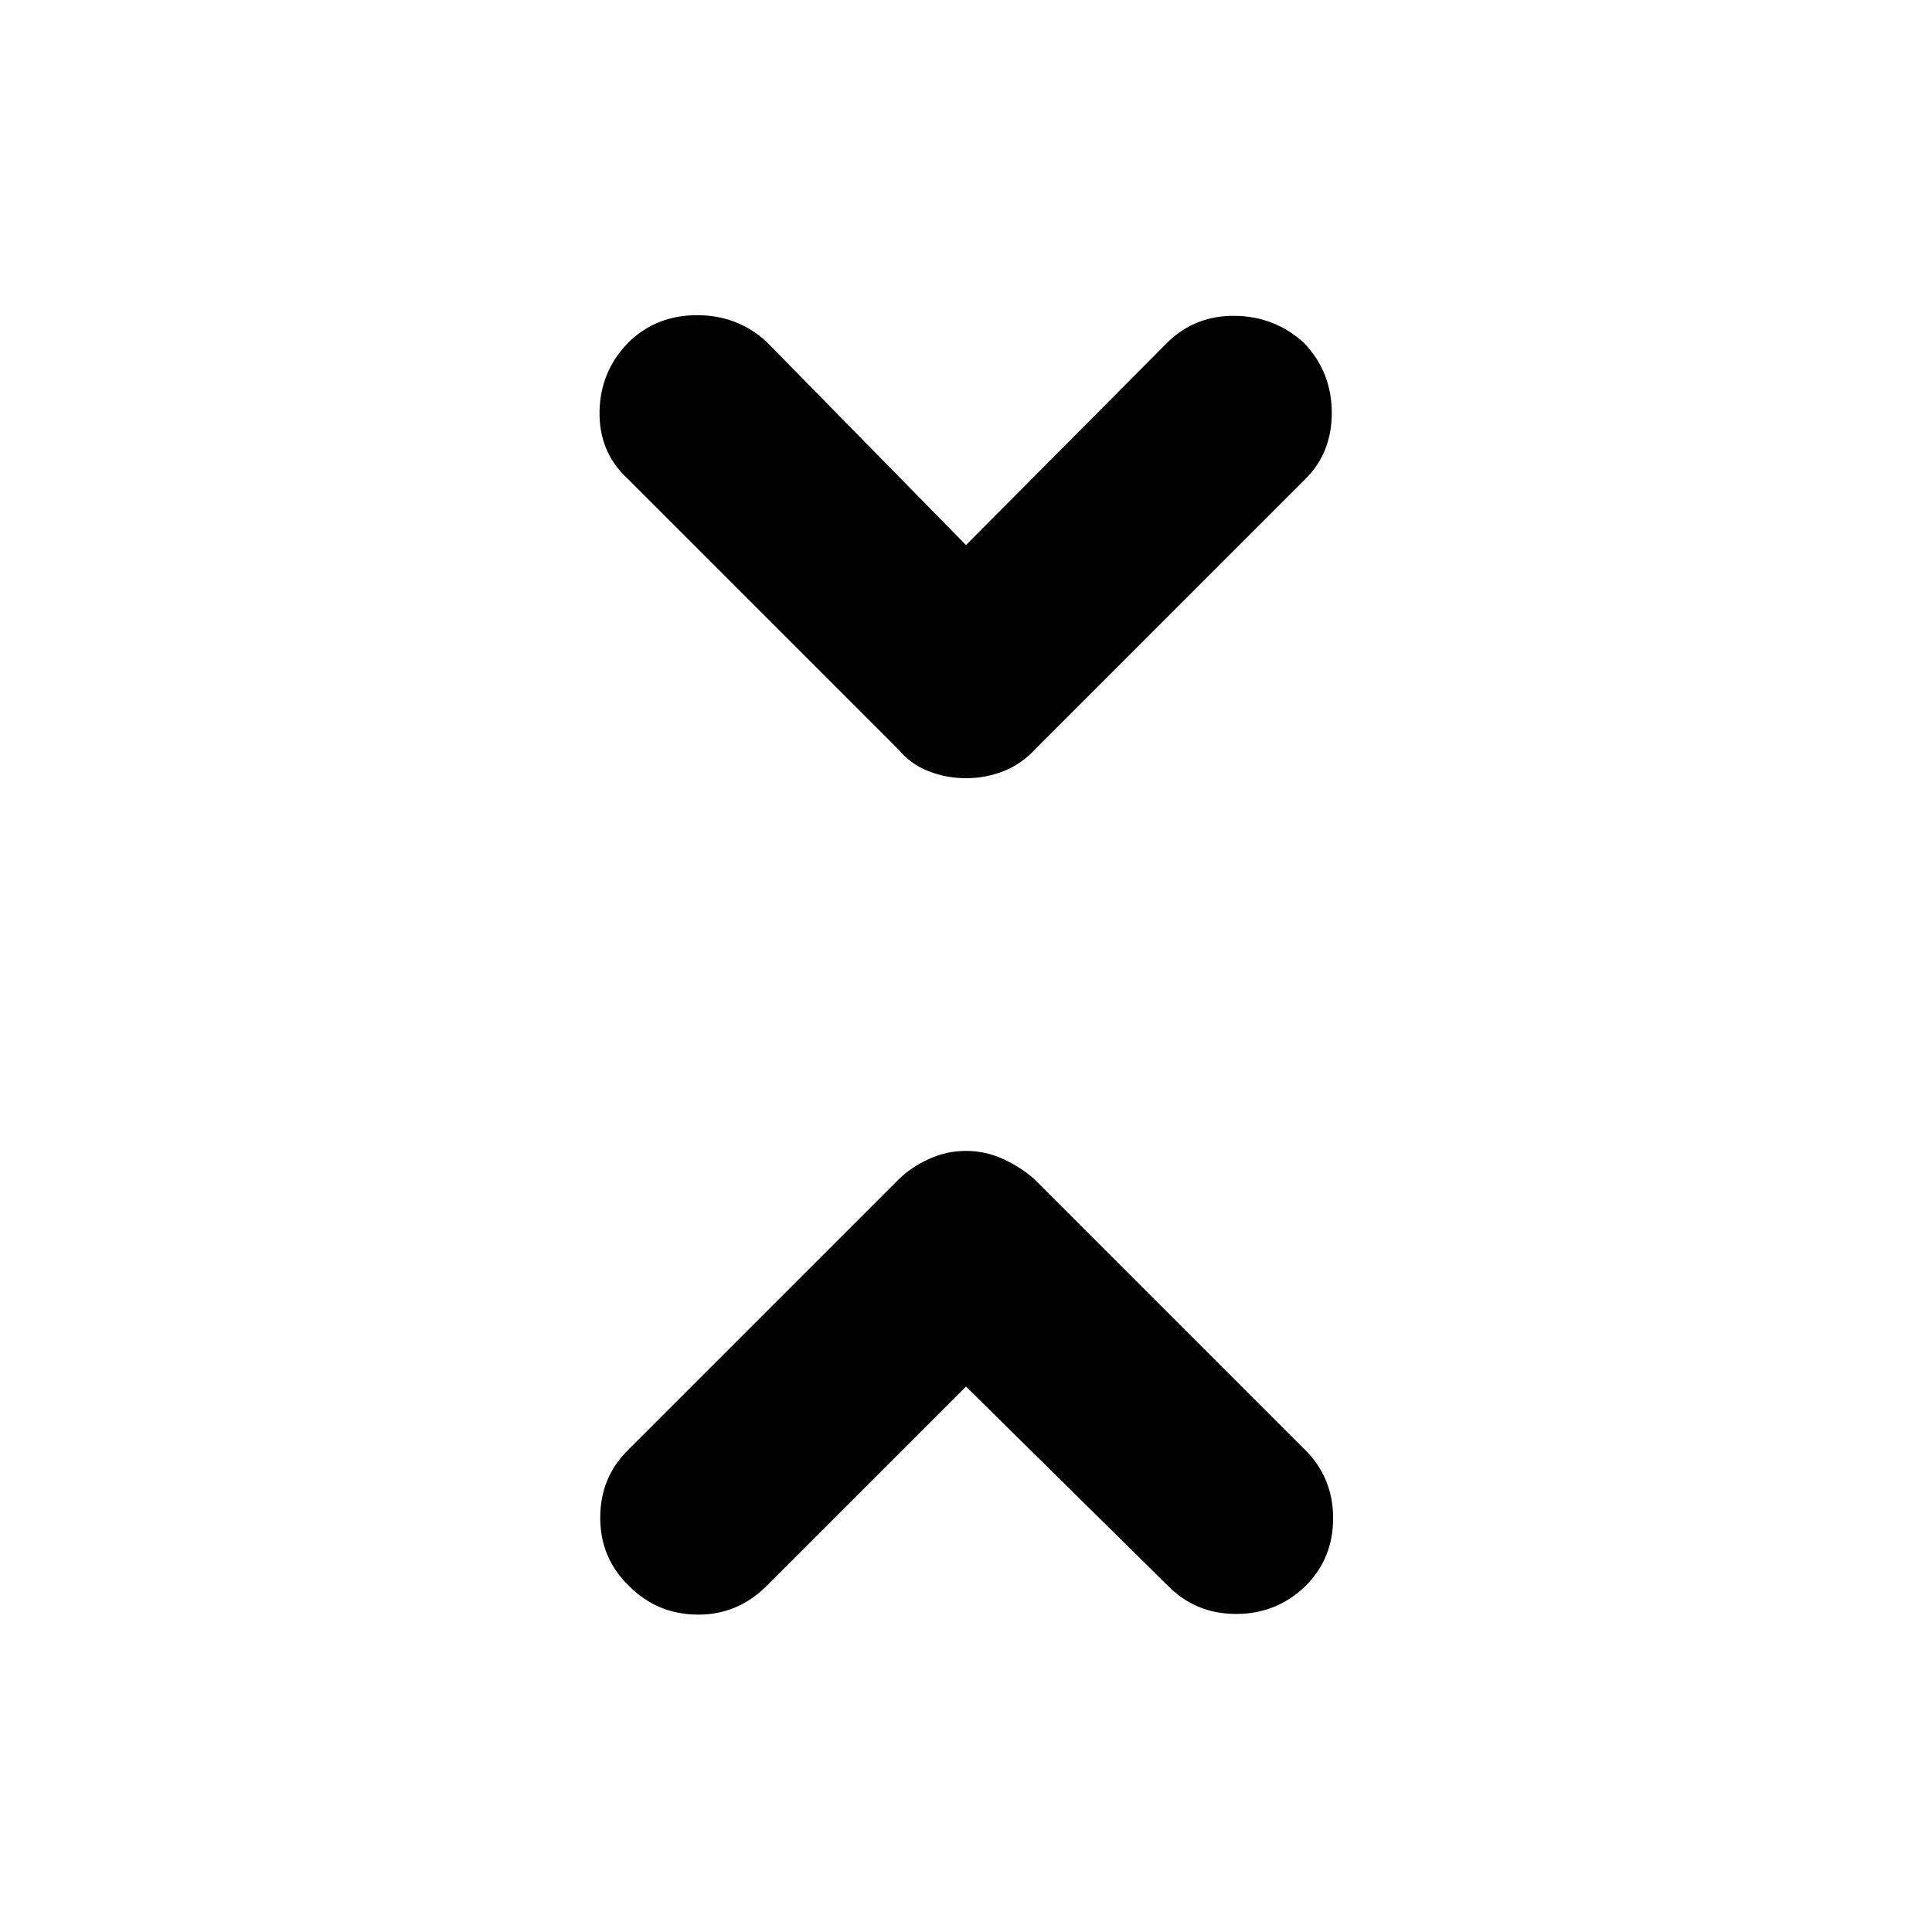 <svg xmlns="http://www.w3.org/2000/svg" height="40" viewBox="0 -960 960 960" width="40"><path d="m480-271.04-99.83 99.82q-14.4 13.84-34.09 13.51-19.69-.33-33.43-14.17-14.4-13.74-14.4-34.05 0-20.3 14.4-34.14l133.64-133.64q6.19-6.19 15.07-10.3 8.89-4.11 18.64-4.11t18.64 4.11q8.88 4.11 15.74 10.3l134.3 134.3q13.74 13.84 13.74 33.82 0 19.97-13.74 33.71-14.4 13.84-34.43 13.84-20.02 0-33.76-13.84L480-271.04Zm0-418.12 100.49-101.06q13.74-13.17 33.43-12.84 19.69.34 34.09 13.51 13.74 14.41 13.74 34.71t-13.74 33.48L514.38-587.72q-6.86 7.42-15.74 10.91-8.89 3.49-18.64 3.49t-18.64-3.49q-8.88-3.49-15.07-10.91l-134.3-134.31q-14.41-13.17-14.08-33.48.34-20.3 14.74-34.71 13.74-13.17 33.76-13.17 20.02 0 34.43 13.17L480-689.16Z"/></svg>